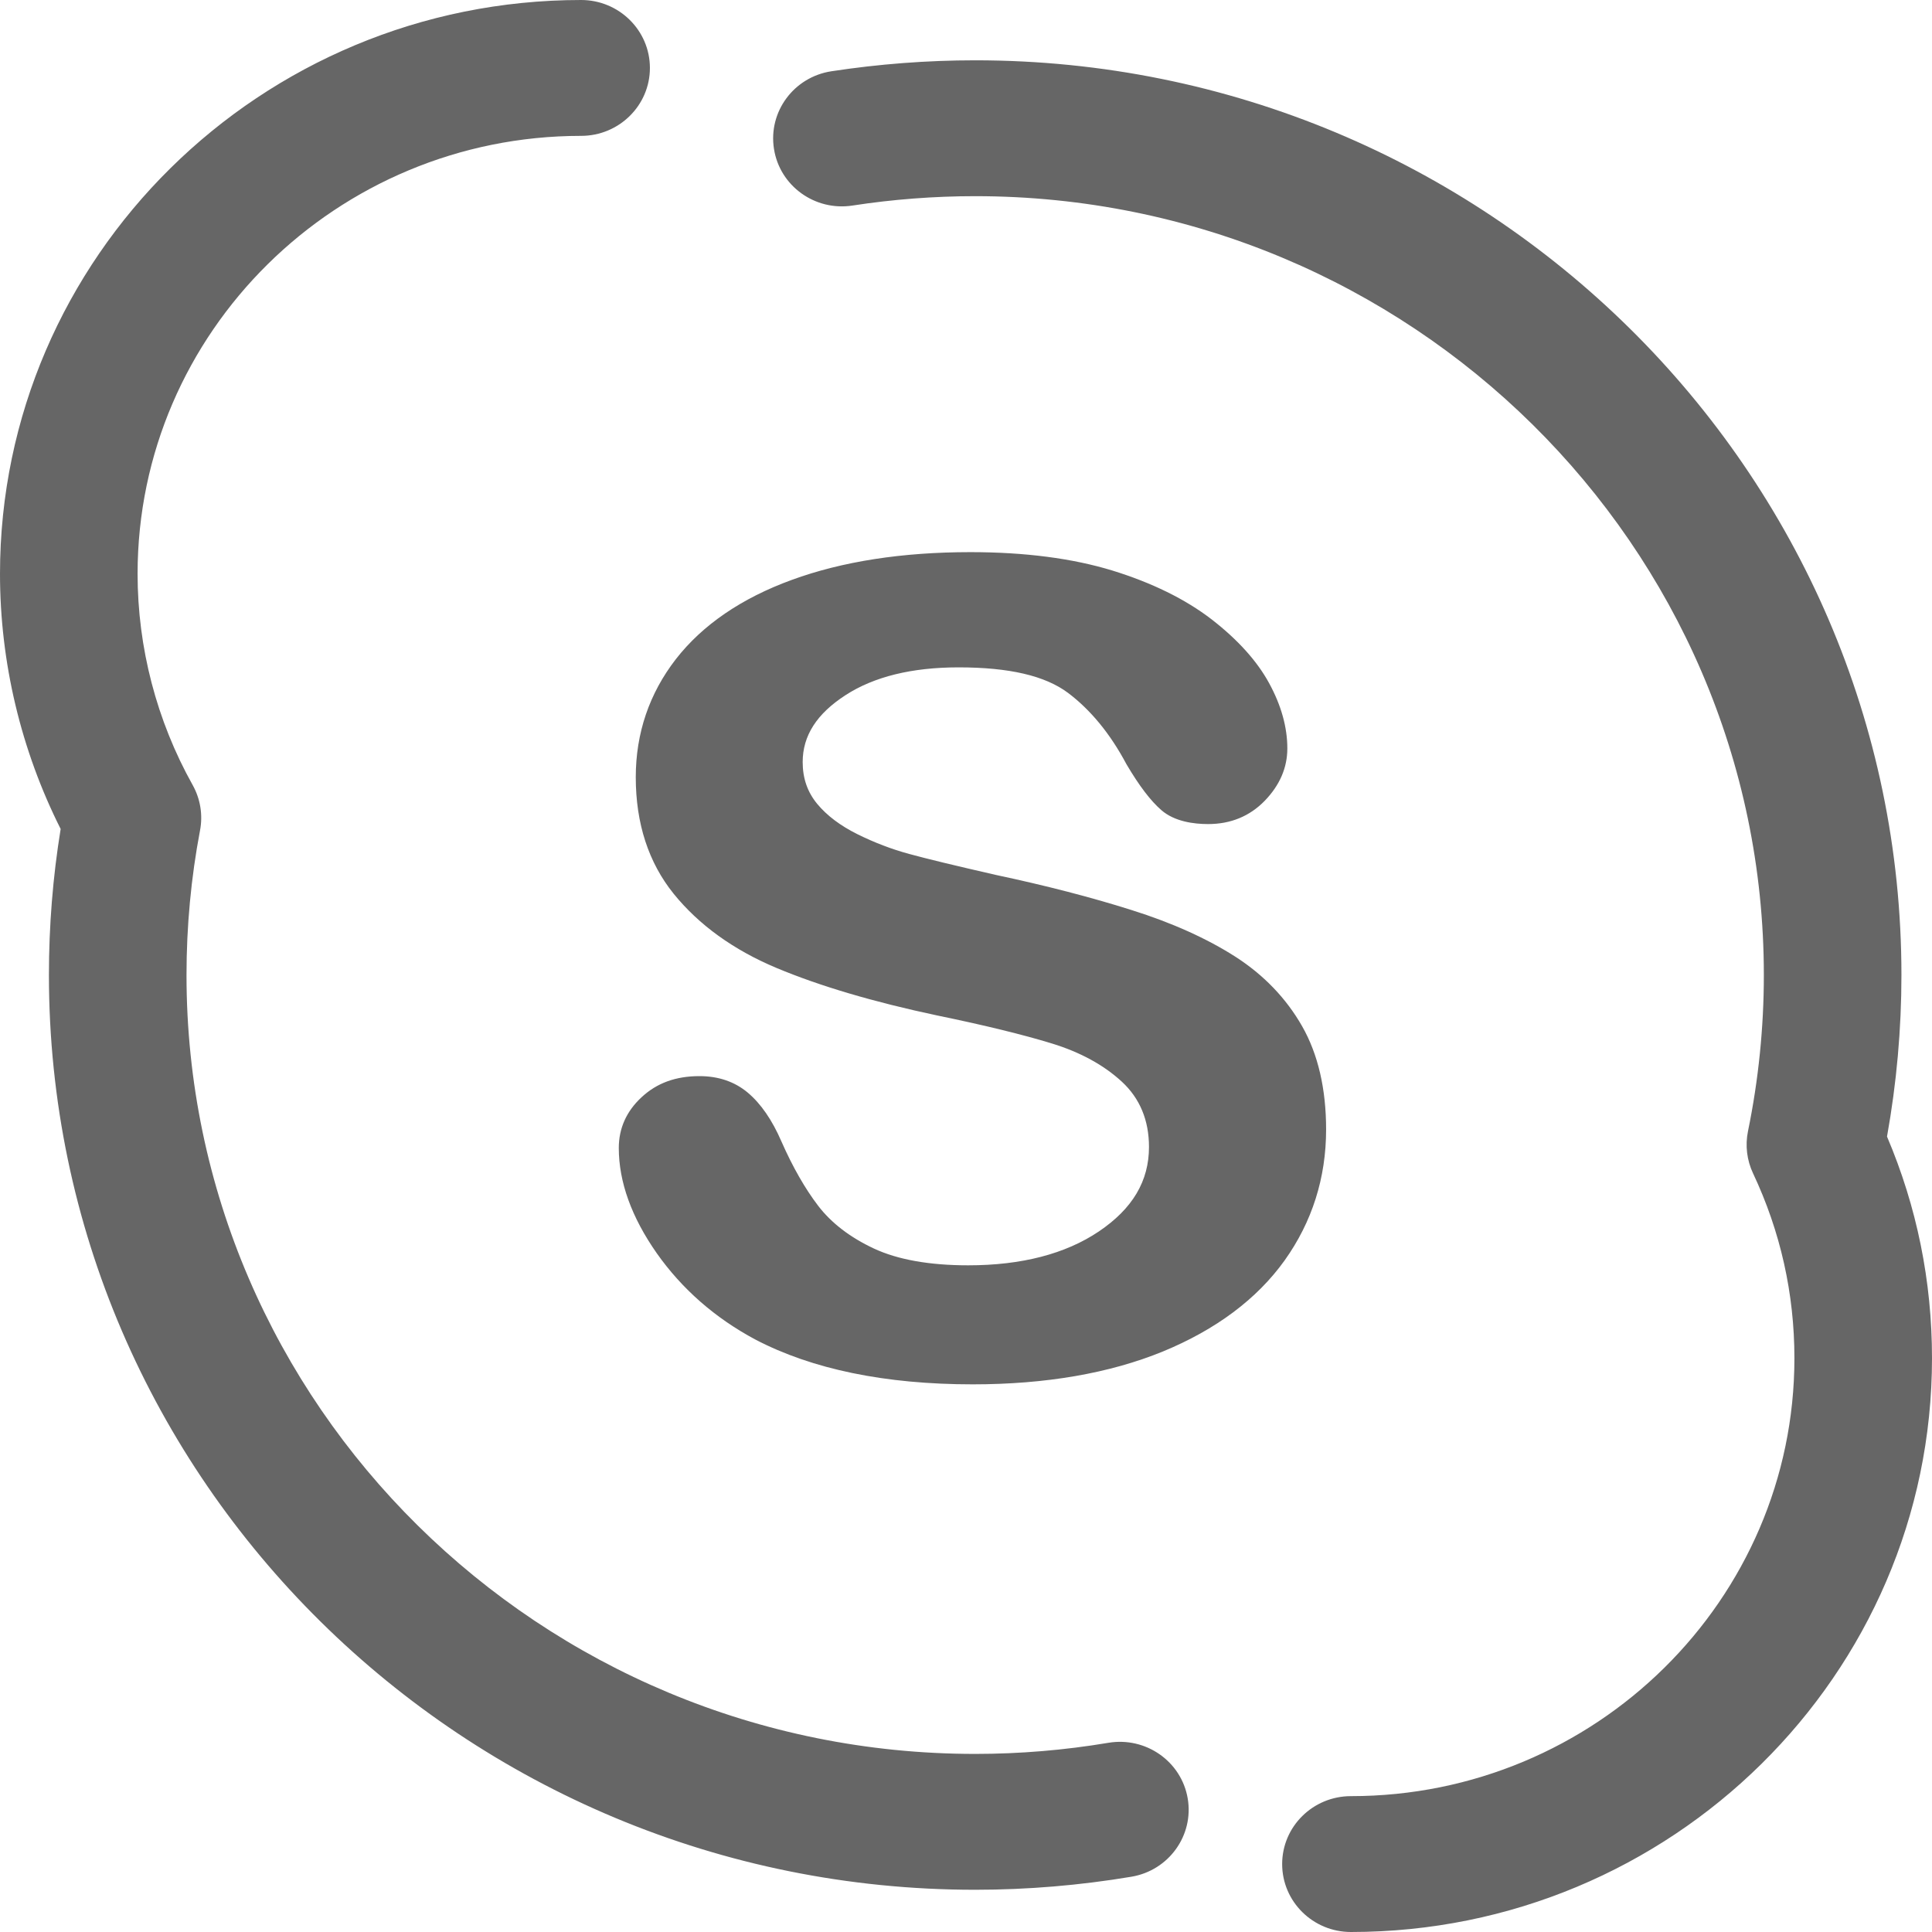 <?xml version="1.0" encoding="UTF-8"?>
<svg width="28px" height="28px" viewBox="0 0 28 28" version="1.1" xmlns="http://www.w3.org/2000/svg" xmlns:xlink="http://www.w3.org/1999/xlink">
    <!-- Generator: Sketch 41.2 (35397) - http://www.bohemiancoding.com/sketch -->
    <title>Combined Shape</title>
    <desc>Created with Sketch.</desc>
    <defs></defs>
    <g id="Page-1" stroke="none" stroke-width="1" fill="none" fill-rule="evenodd">
        <g id="Artboard-2" transform="translate(-952, -4892)" fill="#666666">
            <path d="M968.063,4917.258 C967.427,4917.365 966.778,4917.419 966.133,4917.419 C959.83,4917.419 954.703,4912.355 954.703,4906.131 C954.703,4905.424 954.769,4904.719 954.899,4904.035 C954.942,4903.81 954.904,4903.578 954.792,4903.377 C954.27,4902.444 953.994,4901.385 953.994,4900.316 C953.994,4896.816 956.878,4893.969 960.422,4893.969 C960.972,4893.969 961.419,4893.528 961.419,4892.985 C961.419,4892.441 960.972,4892 960.422,4892 C955.778,4892 952,4895.731 952,4900.316 C952,4901.598 952.303,4902.869 952.879,4904.014 C952.766,4904.709 952.709,4905.419 952.709,4906.131 C952.709,4913.441 958.731,4919.388 966.133,4919.388 C966.889,4919.388 967.651,4919.324 968.397,4919.199 C968.94,4919.108 969.305,4918.599 969.213,4918.063 C969.121,4917.527 968.606,4917.167 968.063,4917.258 Z M979.348,4908.472 C979.487,4907.699 979.557,4906.913 979.557,4906.131 C979.557,4898.821 973.535,4892.874 966.133,4892.874 C965.436,4892.874 964.735,4892.928 964.048,4893.033 C963.504,4893.117 963.132,4893.62 963.217,4894.158 C963.301,4894.695 963.811,4895.063 964.355,4894.979 C964.94,4894.889 965.539,4894.843 966.133,4894.843 C972.435,4894.843 977.563,4899.907 977.563,4906.131 C977.563,4906.888 977.486,4907.65 977.333,4908.395 C977.291,4908.601 977.317,4908.816 977.407,4909.006 C977.804,4909.848 978.006,4910.749 978.006,4911.684 C978.006,4915.184 975.123,4918.031 971.579,4918.031 C971.028,4918.031 970.582,4918.472 970.582,4919.015 C970.582,4919.559 971.028,4920 971.579,4920 C976.222,4920 980,4916.269 980,4911.684 C980,4910.569 979.781,4909.49 979.348,4908.472 Z M971.219,4908.369 C971.219,4907.781 971.102,4907.278 970.872,4906.874 C970.642,4906.47 970.317,4906.131 969.905,4905.866 C969.494,4905.603 968.988,4905.374 968.402,4905.19 C967.822,4905.006 967.158,4904.834 966.428,4904.679 C965.85,4904.547 965.428,4904.445 965.176,4904.376 C964.922,4904.307 964.671,4904.211 964.427,4904.09 C964.181,4903.968 963.985,4903.821 963.844,4903.651 C963.702,4903.479 963.633,4903.28 963.633,4903.044 C963.633,4902.663 963.836,4902.345 964.255,4902.074 C964.667,4901.807 965.217,4901.672 965.891,4901.672 C966.627,4901.672 967.146,4901.793 967.479,4902.042 C967.807,4902.289 968.092,4902.636 968.325,4903.075 C968.511,4903.39 968.675,4903.605 968.83,4903.74 C969.022,4903.908 969.305,4903.943 969.509,4903.943 C969.835,4903.943 970.111,4903.83 970.329,4903.606 C970.547,4903.381 970.657,4903.126 970.657,4902.847 C970.657,4902.541 970.569,4902.223 970.393,4901.901 C970.219,4901.581 969.938,4901.269 969.558,4900.975 C969.178,4900.683 968.694,4900.445 968.119,4900.268 C967.543,4900.092 966.852,4900.002 966.064,4900.002 C965.076,4900.002 964.205,4900.137 963.476,4900.404 C962.746,4900.67 962.181,4901.057 961.795,4901.553 C961.41,4902.05 961.214,4902.626 961.214,4903.264 C961.214,4903.934 961.399,4904.502 961.764,4904.954 C962.13,4905.406 962.631,4905.767 963.253,4906.028 C963.878,4906.29 964.662,4906.522 965.583,4906.717 C966.268,4906.858 966.827,4906.995 967.245,4907.123 C967.656,4907.249 967.998,4907.436 968.259,4907.677 C968.52,4907.918 968.652,4908.237 968.652,4908.622 C968.652,4909.117 968.414,4909.518 967.924,4909.848 C967.441,4910.173 966.804,4910.338 966.032,4910.338 C965.471,4910.338 965.011,4910.256 964.666,4910.095 C964.321,4909.934 964.049,4909.725 963.858,4909.476 C963.669,4909.229 963.489,4908.915 963.325,4908.543 C963.191,4908.232 963.026,4907.994 962.837,4907.835 C962.647,4907.676 962.412,4907.596 962.137,4907.596 C961.794,4907.596 961.519,4907.696 961.298,4907.902 C961.079,4908.105 960.968,4908.352 960.968,4908.638 C960.968,4909.129 961.153,4909.641 961.517,4910.161 C961.883,4910.681 962.364,4911.102 962.948,4911.414 C963.772,4911.845 964.831,4912.063 966.098,4912.063 C967.154,4912.063 968.081,4911.903 968.853,4911.587 C969.623,4911.27 970.217,4910.826 970.617,4910.268 C971.016,4909.709 971.219,4909.071 971.219,4908.369 Z" id="Combined-Shape"></path>
        </g>
    </g>
</svg>